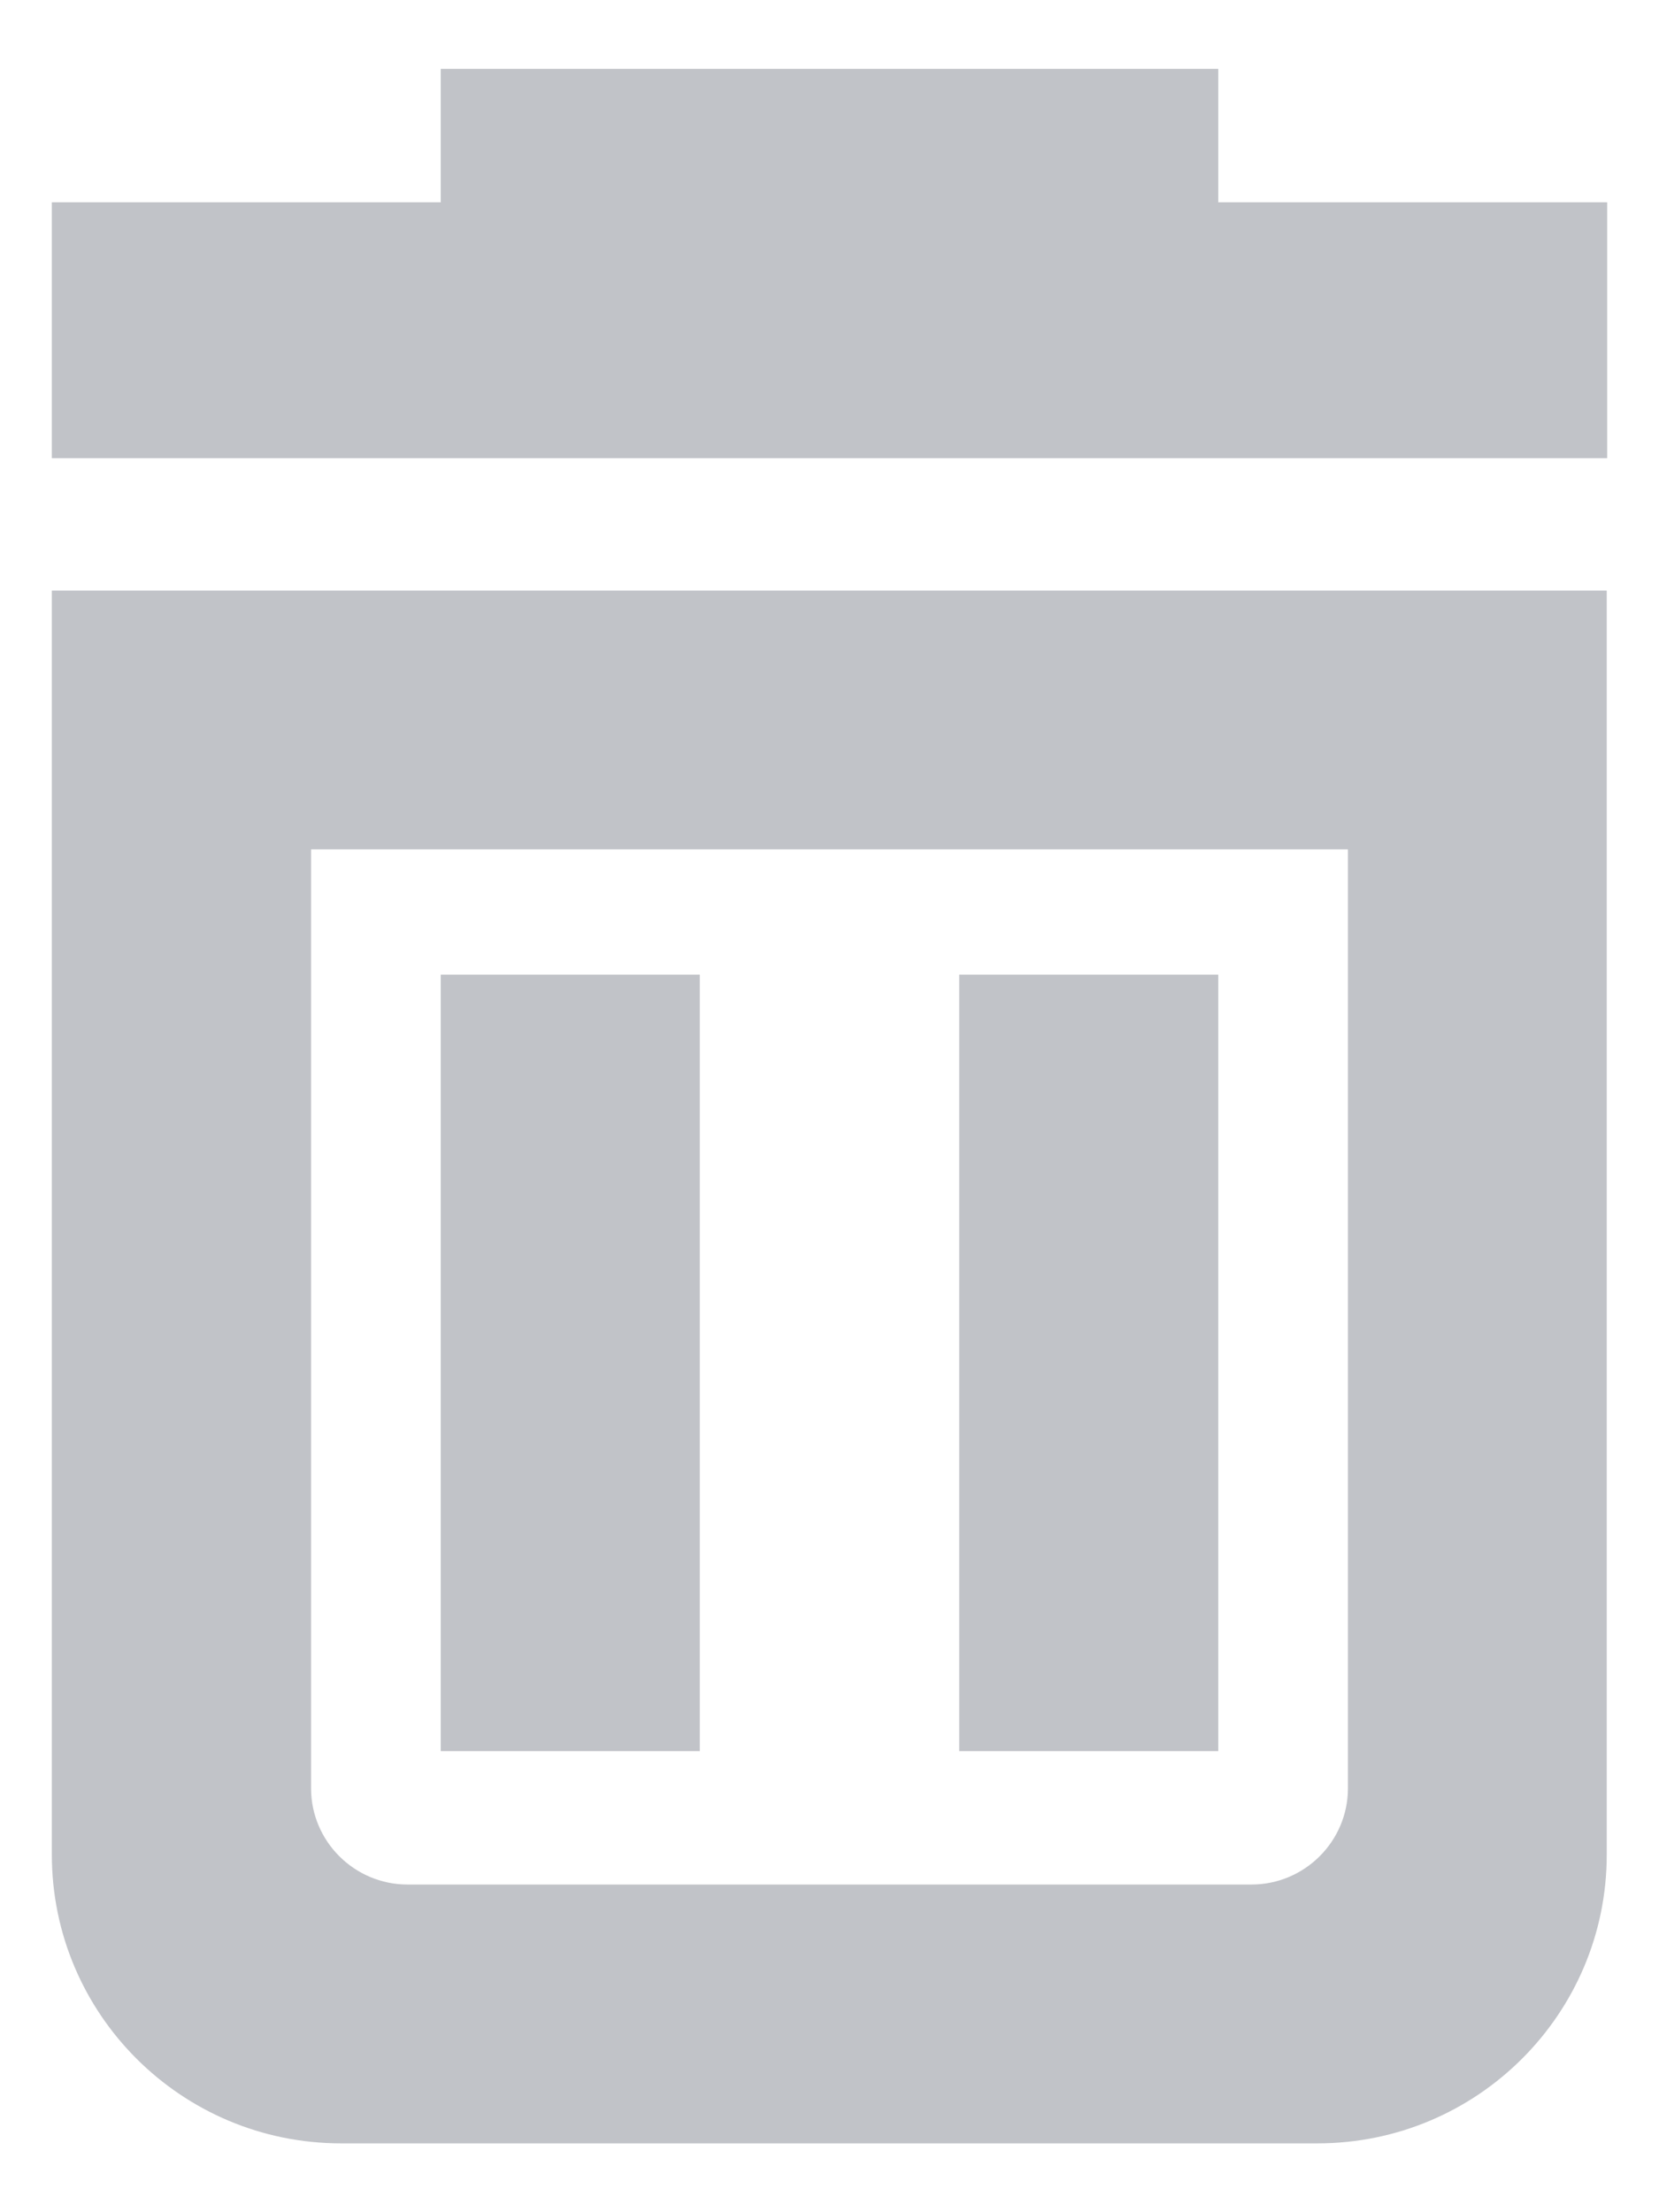 <svg width="12" height="16" viewBox="0 0 12 16" fill="none" xmlns="http://www.w3.org/2000/svg">
<path fill-rule="evenodd" clip-rule="evenodd" d="M8.812 0.498V1.463H11.625V3.314H0.375V1.463H3.188V0.498H8.812ZM0.375 13.414C0.375 14.566 1.312 15.502 2.467 15.502H9.53C10.685 15.502 11.622 14.566 11.622 13.414V4.271H0.375V13.414ZM2.25 6.143H9.75V12.934C9.75 13.317 9.437 13.63 9.052 13.63H2.948C2.563 13.63 2.25 13.317 2.25 12.934V6.143ZM6.938 7.049H8.812V12.665H6.938V7.049ZM5.062 7.049H3.188V12.665H5.062V7.049Z" fill="#C1C3C8"/>
</svg>
